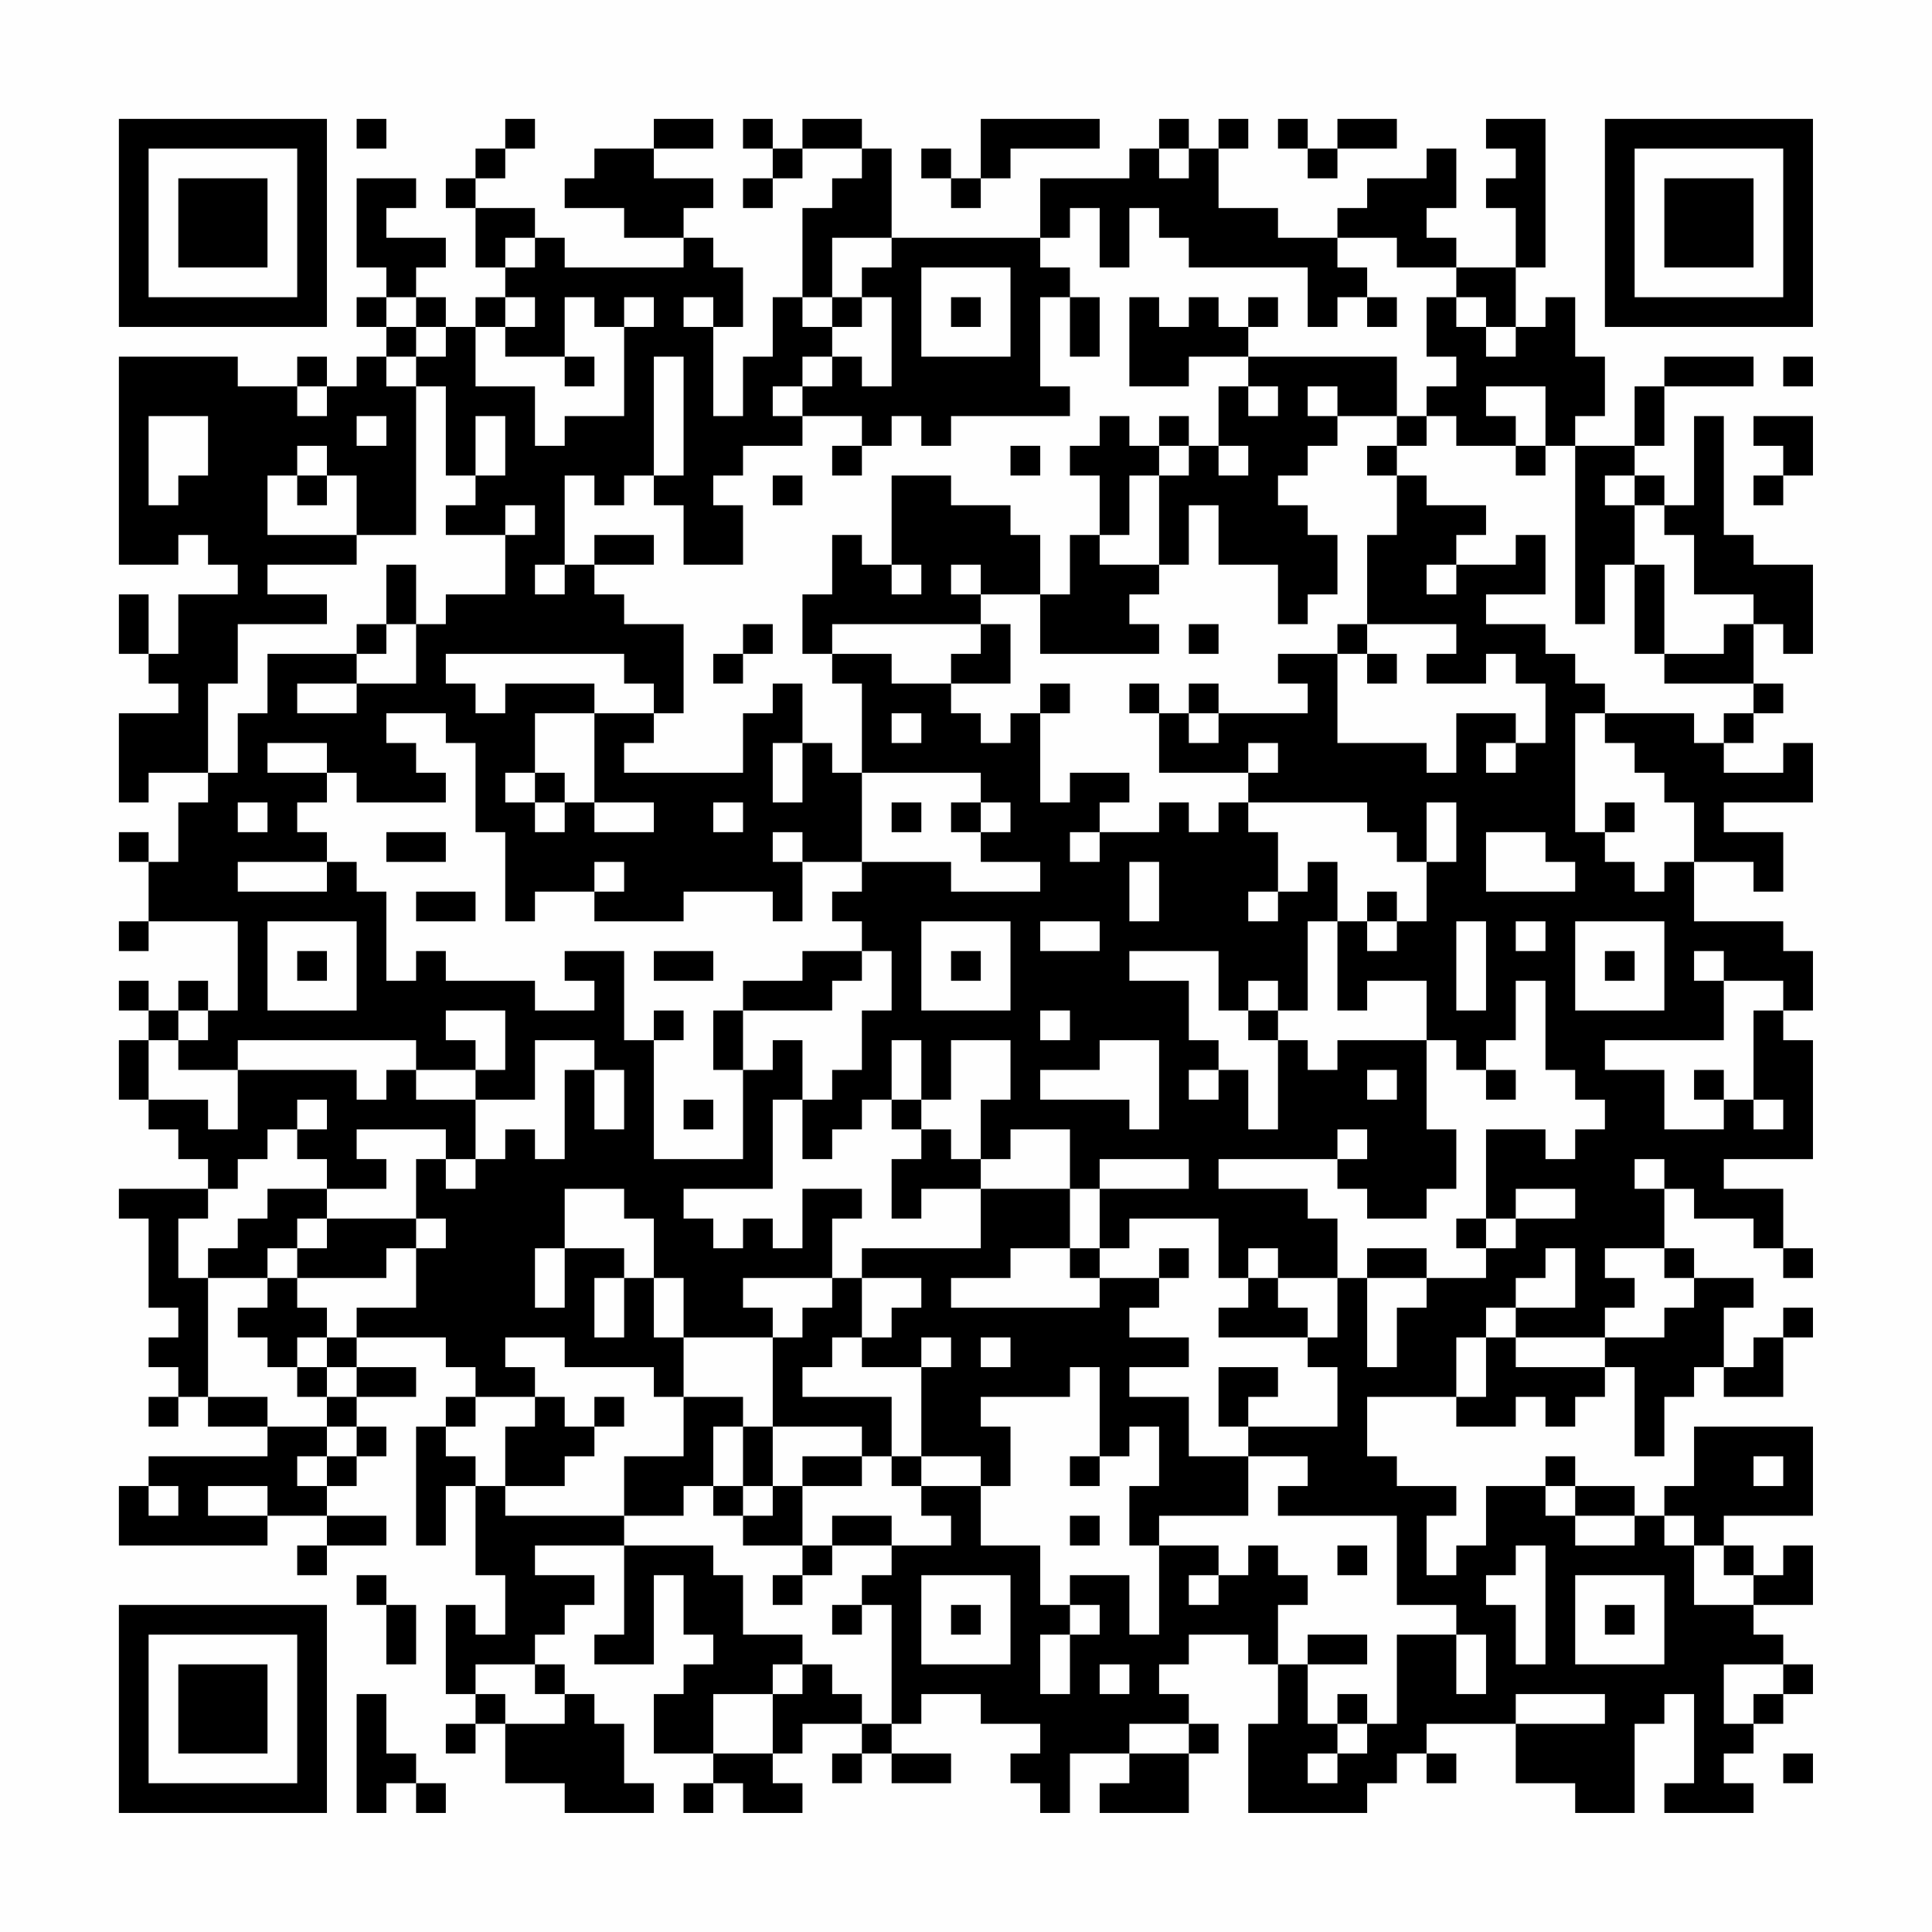 <?xml version="1.0" encoding="UTF-8"?>
<svg xmlns="http://www.w3.org/2000/svg" version="1.1" width="300" height="300" viewBox="0 0 300 300"><rect x="0" y="0" width="300" height="300" fill="#fefefe"/><g transform="scale(4.615)"><g transform="translate(4,4)"><path fill-rule="evenodd" d="M8 0L8 1L9 1L9 0ZM13 0L13 1L12 1L12 2L11 2L11 3L12 3L12 5L13 5L13 6L12 6L12 7L11 7L11 6L10 6L10 5L11 5L11 4L9 4L9 3L10 3L10 2L8 2L8 5L9 5L9 6L8 6L8 7L9 7L9 8L8 8L8 9L7 9L7 8L6 8L6 9L4 9L4 8L0 8L0 15L2 15L2 14L3 14L3 15L4 15L4 16L2 16L2 18L1 18L1 16L0 16L0 18L1 18L1 19L2 19L2 20L0 20L0 23L1 23L1 22L3 22L3 23L2 23L2 25L1 25L1 24L0 24L0 25L1 25L1 27L0 27L0 28L1 28L1 27L4 27L4 30L3 30L3 29L2 29L2 30L1 30L1 29L0 29L0 30L1 30L1 31L0 31L0 33L1 33L1 34L2 34L2 35L3 35L3 36L0 36L0 37L1 37L1 40L2 40L2 41L1 41L1 42L2 42L2 43L1 43L1 44L2 44L2 43L3 43L3 44L5 44L5 45L1 45L1 46L0 46L0 48L5 48L5 47L7 47L7 48L6 48L6 49L7 49L7 48L9 48L9 47L7 47L7 46L8 46L8 45L9 45L9 44L8 44L8 43L10 43L10 42L8 42L8 41L11 41L11 42L12 42L12 43L11 43L11 44L10 44L10 48L11 48L11 46L12 46L12 49L13 49L13 51L12 51L12 50L11 50L11 53L12 53L12 54L11 54L11 55L12 55L12 54L13 54L13 56L15 56L15 57L18 57L18 56L17 56L17 54L16 54L16 53L15 53L15 52L14 52L14 51L15 51L15 50L16 50L16 49L14 49L14 48L17 48L17 51L16 51L16 52L18 52L18 49L19 49L19 51L20 51L20 52L19 52L19 53L18 53L18 55L20 55L20 56L19 56L19 57L20 57L20 56L21 56L21 57L23 57L23 56L22 56L22 55L23 55L23 54L25 54L25 55L24 55L24 56L25 56L25 55L26 55L26 56L28 56L28 55L26 55L26 54L27 54L27 53L29 53L29 54L31 54L31 55L30 55L30 56L31 56L31 57L32 57L32 55L34 55L34 56L33 56L33 57L36 57L36 55L37 55L37 54L36 54L36 53L35 53L35 52L36 52L36 51L38 51L38 52L39 52L39 54L38 54L38 57L42 57L42 56L43 56L43 55L44 55L44 56L45 56L45 55L44 55L44 54L47 54L47 56L49 56L49 57L51 57L51 54L52 54L52 53L53 53L53 56L52 56L52 57L55 57L55 56L54 56L54 55L55 55L55 54L56 54L56 53L57 53L57 52L56 52L56 51L55 51L55 50L57 50L57 48L56 48L56 49L55 49L55 48L54 48L54 47L57 47L57 44L53 44L53 46L52 46L52 47L51 47L51 46L49 46L49 45L48 45L48 46L46 46L46 48L45 48L45 49L44 49L44 47L45 47L45 46L43 46L43 45L42 45L42 43L45 43L45 44L47 44L47 43L48 43L48 44L49 44L49 43L50 43L50 42L51 42L51 45L52 45L52 43L53 43L53 42L54 42L54 43L56 43L56 41L57 41L57 40L56 40L56 41L55 41L55 42L54 42L54 40L55 40L55 39L53 39L53 38L52 38L52 36L53 36L53 37L55 37L55 38L56 38L56 39L57 39L57 38L56 38L56 36L54 36L54 35L57 35L57 31L56 31L56 30L57 30L57 28L56 28L56 27L53 27L53 25L55 25L55 26L56 26L56 24L54 24L54 23L57 23L57 21L56 21L56 22L54 22L54 21L55 21L55 20L56 20L56 19L55 19L55 17L56 17L56 18L57 18L57 15L55 15L55 14L54 14L54 10L53 10L53 13L52 13L52 12L51 12L51 11L52 11L52 9L55 9L55 8L52 8L52 9L51 9L51 11L49 11L49 10L50 10L50 8L49 8L49 6L48 6L48 7L47 7L47 5L48 5L48 0L46 0L46 1L47 1L47 2L46 2L46 3L47 3L47 5L45 5L45 4L44 4L44 3L45 3L45 1L44 1L44 2L42 2L42 3L41 3L41 4L39 4L39 3L37 3L37 1L38 1L38 0L37 0L37 1L36 1L36 0L35 0L35 1L34 1L34 2L31 2L31 4L26 4L26 1L25 1L25 0L23 0L23 1L22 1L22 0L21 0L21 1L22 1L22 2L21 2L21 3L22 3L22 2L23 2L23 1L25 1L25 2L24 2L24 3L23 3L23 6L22 6L22 8L21 8L21 10L20 10L20 7L21 7L21 5L20 5L20 4L19 4L19 3L20 3L20 2L18 2L18 1L20 1L20 0L18 0L18 1L16 1L16 2L15 2L15 3L17 3L17 4L19 4L19 5L15 5L15 4L14 4L14 3L12 3L12 2L13 2L13 1L14 1L14 0ZM29 0L29 2L28 2L28 1L27 1L27 2L28 2L28 3L29 3L29 2L30 2L30 1L33 1L33 0ZM39 0L39 1L40 1L40 2L41 2L41 1L43 1L43 0L41 0L41 1L40 1L40 0ZM35 1L35 2L36 2L36 1ZM32 3L32 4L31 4L31 5L32 5L32 6L31 6L31 9L32 9L32 10L28 10L28 11L27 11L27 10L26 10L26 11L25 11L25 10L23 10L23 9L24 9L24 8L25 8L25 9L26 9L26 6L25 6L25 5L26 5L26 4L24 4L24 6L23 6L23 7L24 7L24 8L23 8L23 9L22 9L22 10L23 10L23 11L21 11L21 12L20 12L20 13L21 13L21 15L19 15L19 13L18 13L18 12L19 12L19 8L18 8L18 12L17 12L17 13L16 13L16 12L15 12L15 15L14 15L14 16L15 16L15 15L16 15L16 16L17 16L17 17L19 17L19 20L18 20L18 19L17 19L17 18L11 18L11 19L12 19L12 20L13 20L13 19L16 19L16 20L14 20L14 22L13 22L13 23L14 23L14 24L15 24L15 23L16 23L16 24L18 24L18 23L16 23L16 20L18 20L18 21L17 21L17 22L21 22L21 20L22 20L22 19L23 19L23 21L22 21L22 23L23 23L23 21L24 21L24 22L25 22L25 25L23 25L23 24L22 24L22 25L23 25L23 27L22 27L22 26L19 26L19 27L16 27L16 26L17 26L17 25L16 25L16 26L14 26L14 27L13 27L13 24L12 24L12 21L11 21L11 20L9 20L9 21L10 21L10 22L11 22L11 23L8 23L8 22L7 22L7 21L5 21L5 22L7 22L7 23L6 23L6 24L7 24L7 25L4 25L4 26L7 26L7 25L8 25L8 26L9 26L9 29L10 29L10 28L11 28L11 29L14 29L14 30L16 30L16 29L15 29L15 28L17 28L17 31L18 31L18 35L21 35L21 32L22 32L22 31L23 31L23 33L22 33L22 36L19 36L19 37L20 37L20 38L21 38L21 37L22 37L22 38L23 38L23 36L25 36L25 37L24 37L24 39L21 39L21 40L22 40L22 41L19 41L19 39L18 39L18 37L17 37L17 36L15 36L15 38L14 38L14 40L15 40L15 38L17 38L17 39L16 39L16 41L17 41L17 39L18 39L18 41L19 41L19 43L18 43L18 42L15 42L15 41L13 41L13 42L14 42L14 43L12 43L12 44L11 44L11 45L12 45L12 46L13 46L13 47L17 47L17 48L20 48L20 49L21 49L21 51L23 51L23 52L22 52L22 53L20 53L20 55L22 55L22 53L23 53L23 52L24 52L24 53L25 53L25 54L26 54L26 50L25 50L25 49L26 49L26 48L28 48L28 47L27 47L27 46L29 46L29 48L31 48L31 50L32 50L32 51L31 51L31 53L32 53L32 51L33 51L33 50L32 50L32 49L34 49L34 51L35 51L35 48L37 48L37 49L36 49L36 50L37 50L37 49L38 49L38 48L39 48L39 49L40 49L40 50L39 50L39 52L40 52L40 54L41 54L41 55L40 55L40 56L41 56L41 55L42 55L42 54L43 54L43 51L45 51L45 53L46 53L46 51L45 51L45 50L43 50L43 47L39 47L39 46L40 46L40 45L38 45L38 44L41 44L41 42L40 42L40 41L41 41L41 39L42 39L42 42L43 42L43 40L44 40L44 39L46 39L46 38L47 38L47 37L49 37L49 36L47 36L47 37L46 37L46 34L48 34L48 35L49 35L49 34L50 34L50 33L49 33L49 32L48 32L48 29L47 29L47 31L46 31L46 32L45 32L45 31L44 31L44 29L42 29L42 30L41 30L41 27L42 27L42 28L43 28L43 27L44 27L44 25L45 25L45 23L44 23L44 25L43 25L43 24L42 24L42 23L38 23L38 22L39 22L39 21L38 21L38 22L35 22L35 20L36 20L36 21L37 21L37 20L40 20L40 19L39 19L39 18L41 18L41 21L44 21L44 22L45 22L45 20L47 20L47 21L46 21L46 22L47 22L47 21L48 21L48 19L47 19L47 18L46 18L46 19L44 19L44 18L45 18L45 17L42 17L42 14L43 14L43 12L44 12L44 13L46 13L46 14L45 14L45 15L44 15L44 16L45 16L45 15L47 15L47 14L48 14L48 16L46 16L46 17L48 17L48 18L49 18L49 19L50 19L50 20L49 20L49 24L50 24L50 25L51 25L51 26L52 26L52 25L53 25L53 23L52 23L52 22L51 22L51 21L50 21L50 20L53 20L53 21L54 21L54 20L55 20L55 19L52 19L52 18L54 18L54 17L55 17L55 16L53 16L53 14L52 14L52 13L51 13L51 12L50 12L50 13L51 13L51 15L50 15L50 17L49 17L49 11L48 11L48 9L46 9L46 10L47 10L47 11L45 11L45 10L44 10L44 9L45 9L45 8L44 8L44 6L45 6L45 7L46 7L46 8L47 8L47 7L46 7L46 6L45 6L45 5L43 5L43 4L41 4L41 5L42 5L42 6L41 6L41 7L40 7L40 5L36 5L36 4L35 4L35 3L34 3L34 5L33 5L33 3ZM13 4L13 5L14 5L14 4ZM27 5L27 8L30 8L30 5ZM9 6L9 7L10 7L10 8L9 8L9 9L10 9L10 14L8 14L8 12L7 12L7 11L6 11L6 12L5 12L5 14L8 14L8 15L5 15L5 16L7 16L7 17L4 17L4 19L3 19L3 22L4 22L4 20L5 20L5 18L8 18L8 19L6 19L6 20L8 20L8 19L10 19L10 17L11 17L11 16L13 16L13 14L14 14L14 13L13 13L13 14L11 14L11 13L12 13L12 12L13 12L13 10L12 10L12 12L11 12L11 9L10 9L10 8L11 8L11 7L10 7L10 6ZM13 6L13 7L12 7L12 9L14 9L14 11L15 11L15 10L17 10L17 7L18 7L18 6L17 6L17 7L16 7L16 6L15 6L15 8L13 8L13 7L14 7L14 6ZM19 6L19 7L20 7L20 6ZM24 6L24 7L25 7L25 6ZM28 6L28 7L29 7L29 6ZM32 6L32 8L33 8L33 6ZM34 6L34 9L36 9L36 8L38 8L38 9L37 9L37 11L36 11L36 10L35 10L35 11L34 11L34 10L33 10L33 11L32 11L32 12L33 12L33 14L32 14L32 16L31 16L31 14L30 14L30 13L28 13L28 12L26 12L26 15L25 15L25 14L24 14L24 16L23 16L23 18L24 18L24 19L25 19L25 22L29 22L29 23L28 23L28 24L29 24L29 25L31 25L31 26L28 26L28 25L25 25L25 26L24 26L24 27L25 27L25 28L23 28L23 29L21 29L21 30L20 30L20 32L21 32L21 30L24 30L24 29L25 29L25 28L26 28L26 30L25 30L25 32L24 32L24 33L23 33L23 35L24 35L24 34L25 34L25 33L26 33L26 34L27 34L27 35L26 35L26 37L27 37L27 36L29 36L29 38L25 38L25 39L24 39L24 40L23 40L23 41L22 41L22 44L21 44L21 43L19 43L19 45L17 45L17 47L19 47L19 46L20 46L20 47L21 47L21 48L23 48L23 49L22 49L22 50L23 50L23 49L24 49L24 48L26 48L26 47L24 47L24 48L23 48L23 46L25 46L25 45L26 45L26 46L27 46L27 45L29 45L29 46L30 46L30 44L29 44L29 43L32 43L32 42L33 42L33 45L32 45L32 46L33 46L33 45L34 45L34 44L35 44L35 46L34 46L34 48L35 48L35 47L38 47L38 45L36 45L36 43L34 43L34 42L36 42L36 41L34 41L34 40L35 40L35 39L36 39L36 38L35 38L35 39L33 39L33 38L34 38L34 37L37 37L37 39L38 39L38 40L37 40L37 41L40 41L40 40L39 40L39 39L41 39L41 37L40 37L40 36L37 36L37 35L41 35L41 36L42 36L42 37L44 37L44 36L45 36L45 34L44 34L44 31L41 31L41 32L40 32L40 31L39 31L39 30L40 30L40 27L41 27L41 25L40 25L40 26L39 26L39 24L38 24L38 23L37 23L37 24L36 24L36 23L35 23L35 24L33 24L33 23L34 23L34 22L32 22L32 23L31 23L31 20L32 20L32 19L31 19L31 20L30 20L30 21L29 21L29 20L28 20L28 19L30 19L30 17L29 17L29 16L31 16L31 18L35 18L35 17L34 17L34 16L35 16L35 15L36 15L36 13L37 13L37 15L39 15L39 17L40 17L40 16L41 16L41 14L40 14L40 13L39 13L39 12L40 12L40 11L41 11L41 10L43 10L43 11L42 11L42 12L43 12L43 11L44 11L44 10L43 10L43 8L38 8L38 7L39 7L39 6L38 6L38 7L37 7L37 6L36 6L36 7L35 7L35 6ZM42 6L42 7L43 7L43 6ZM15 8L15 9L16 9L16 8ZM56 8L56 9L57 9L57 8ZM6 9L6 10L7 10L7 9ZM38 9L38 10L39 10L39 9ZM40 9L40 10L41 10L41 9ZM1 10L1 13L2 13L2 12L3 12L3 10ZM8 10L8 11L9 11L9 10ZM55 10L55 11L56 11L56 12L55 12L55 13L56 13L56 12L57 12L57 10ZM24 11L24 12L25 12L25 11ZM30 11L30 12L31 12L31 11ZM35 11L35 12L34 12L34 14L33 14L33 15L35 15L35 12L36 12L36 11ZM37 11L37 12L38 12L38 11ZM47 11L47 12L48 12L48 11ZM6 12L6 13L7 13L7 12ZM22 12L22 13L23 13L23 12ZM16 14L16 15L18 15L18 14ZM9 15L9 17L8 17L8 18L9 18L9 17L10 17L10 15ZM26 15L26 16L27 16L27 15ZM28 15L28 16L29 16L29 15ZM51 15L51 18L52 18L52 15ZM21 17L21 18L20 18L20 19L21 19L21 18L22 18L22 17ZM24 17L24 18L26 18L26 19L28 19L28 18L29 18L29 17ZM36 17L36 18L37 18L37 17ZM41 17L41 18L42 18L42 19L43 19L43 18L42 18L42 17ZM34 19L34 20L35 20L35 19ZM36 19L36 20L37 20L37 19ZM26 20L26 21L27 21L27 20ZM14 22L14 23L15 23L15 22ZM4 23L4 24L5 24L5 23ZM20 23L20 24L21 24L21 23ZM26 23L26 24L27 24L27 23ZM29 23L29 24L30 24L30 23ZM50 23L50 24L51 24L51 23ZM9 24L9 25L11 25L11 24ZM32 24L32 25L33 25L33 24ZM46 24L46 26L49 26L49 25L48 25L48 24ZM34 25L34 27L35 27L35 25ZM10 26L10 27L12 27L12 26ZM38 26L38 27L39 27L39 26ZM42 26L42 27L43 27L43 26ZM5 27L5 30L8 30L8 27ZM27 27L27 30L30 30L30 27ZM31 27L31 28L33 28L33 27ZM45 27L45 30L46 30L46 27ZM47 27L47 28L48 28L48 27ZM49 27L49 30L52 30L52 27ZM6 28L6 29L7 29L7 28ZM18 28L18 29L20 29L20 28ZM28 28L28 29L29 29L29 28ZM34 28L34 29L36 29L36 31L37 31L37 32L36 32L36 33L37 33L37 32L38 32L38 34L39 34L39 31L38 31L38 30L39 30L39 29L38 29L38 30L37 30L37 28ZM50 28L50 29L51 29L51 28ZM53 28L53 29L54 29L54 31L50 31L50 32L52 32L52 34L54 34L54 33L55 33L55 34L56 34L56 33L55 33L55 30L56 30L56 29L54 29L54 28ZM2 30L2 31L1 31L1 33L3 33L3 34L4 34L4 32L8 32L8 33L9 33L9 32L10 32L10 33L12 33L12 35L11 35L11 34L8 34L8 35L9 35L9 36L7 36L7 35L6 35L6 34L7 34L7 33L6 33L6 34L5 34L5 35L4 35L4 36L3 36L3 37L2 37L2 39L3 39L3 43L5 43L5 44L7 44L7 45L6 45L6 46L7 46L7 45L8 45L8 44L7 44L7 43L8 43L8 42L7 42L7 41L8 41L8 40L10 40L10 38L11 38L11 37L10 37L10 35L11 35L11 36L12 36L12 35L13 35L13 34L14 34L14 35L15 35L15 32L16 32L16 34L17 34L17 32L16 32L16 31L14 31L14 33L12 33L12 32L13 32L13 30L11 30L11 31L12 31L12 32L10 32L10 31L4 31L4 32L2 32L2 31L3 31L3 30ZM18 30L18 31L19 31L19 30ZM31 30L31 31L32 31L32 30ZM26 31L26 33L27 33L27 34L28 34L28 35L29 35L29 36L32 36L32 38L30 38L30 39L28 39L28 40L33 40L33 39L32 39L32 38L33 38L33 36L36 36L36 35L33 35L33 36L32 36L32 34L30 34L30 35L29 35L29 33L30 33L30 31L28 31L28 33L27 33L27 31ZM33 31L33 32L31 32L31 33L34 33L34 34L35 34L35 31ZM42 32L42 33L43 33L43 32ZM46 32L46 33L47 33L47 32ZM53 32L53 33L54 33L54 32ZM19 33L19 34L20 34L20 33ZM41 34L41 35L42 35L42 34ZM51 35L51 36L52 36L52 35ZM5 36L5 37L4 37L4 38L3 38L3 39L5 39L5 40L4 40L4 41L5 41L5 42L6 42L6 43L7 43L7 42L6 42L6 41L7 41L7 40L6 40L6 39L9 39L9 38L10 38L10 37L7 37L7 36ZM6 37L6 38L5 38L5 39L6 39L6 38L7 38L7 37ZM45 37L45 38L46 38L46 37ZM38 38L38 39L39 39L39 38ZM42 38L42 39L44 39L44 38ZM48 38L48 39L47 39L47 40L46 40L46 41L45 41L45 43L46 43L46 41L47 41L47 42L50 42L50 41L52 41L52 40L53 40L53 39L52 39L52 38L50 38L50 39L51 39L51 40L50 40L50 41L47 41L47 40L49 40L49 38ZM25 39L25 41L24 41L24 42L23 42L23 43L26 43L26 45L27 45L27 42L28 42L28 41L27 41L27 42L25 42L25 41L26 41L26 40L27 40L27 39ZM29 41L29 42L30 42L30 41ZM37 42L37 44L38 44L38 43L39 43L39 42ZM14 43L14 44L13 44L13 46L15 46L15 45L16 45L16 44L17 44L17 43L16 43L16 44L15 44L15 43ZM20 44L20 46L21 46L21 47L22 47L22 46L23 46L23 45L25 45L25 44L22 44L22 46L21 46L21 44ZM55 45L55 46L56 46L56 45ZM1 46L1 47L2 47L2 46ZM3 46L3 47L5 47L5 46ZM48 46L48 47L49 47L49 48L51 48L51 47L49 47L49 46ZM32 47L32 48L33 48L33 47ZM52 47L52 48L53 48L53 50L55 50L55 49L54 49L54 48L53 48L53 47ZM41 48L41 49L42 49L42 48ZM47 48L47 49L46 49L46 50L47 50L47 52L48 52L48 48ZM8 49L8 50L9 50L9 52L10 52L10 50L9 50L9 49ZM27 49L27 52L30 52L30 49ZM49 49L49 52L52 52L52 49ZM24 50L24 51L25 51L25 50ZM28 50L28 51L29 51L29 50ZM50 50L50 51L51 51L51 50ZM40 51L40 52L42 52L42 51ZM12 52L12 53L13 53L13 54L15 54L15 53L14 53L14 52ZM33 52L33 53L34 53L34 52ZM54 52L54 54L55 54L55 53L56 53L56 52ZM8 53L8 57L9 57L9 56L10 56L10 57L11 57L11 56L10 56L10 55L9 55L9 53ZM41 53L41 54L42 54L42 53ZM47 53L47 54L50 54L50 53ZM34 54L34 55L36 55L36 54ZM56 55L56 56L57 56L57 55ZM0 0L0 7L7 7L7 0ZM1 1L1 6L6 6L6 1ZM2 2L2 5L5 5L5 2ZM50 0L50 7L57 7L57 0ZM51 1L51 6L56 6L56 1ZM52 2L52 5L55 5L55 2ZM0 50L0 57L7 57L7 50ZM1 51L1 56L6 56L6 51ZM2 52L2 55L5 55L5 52Z" fill="#000000"/></g></g></svg>
